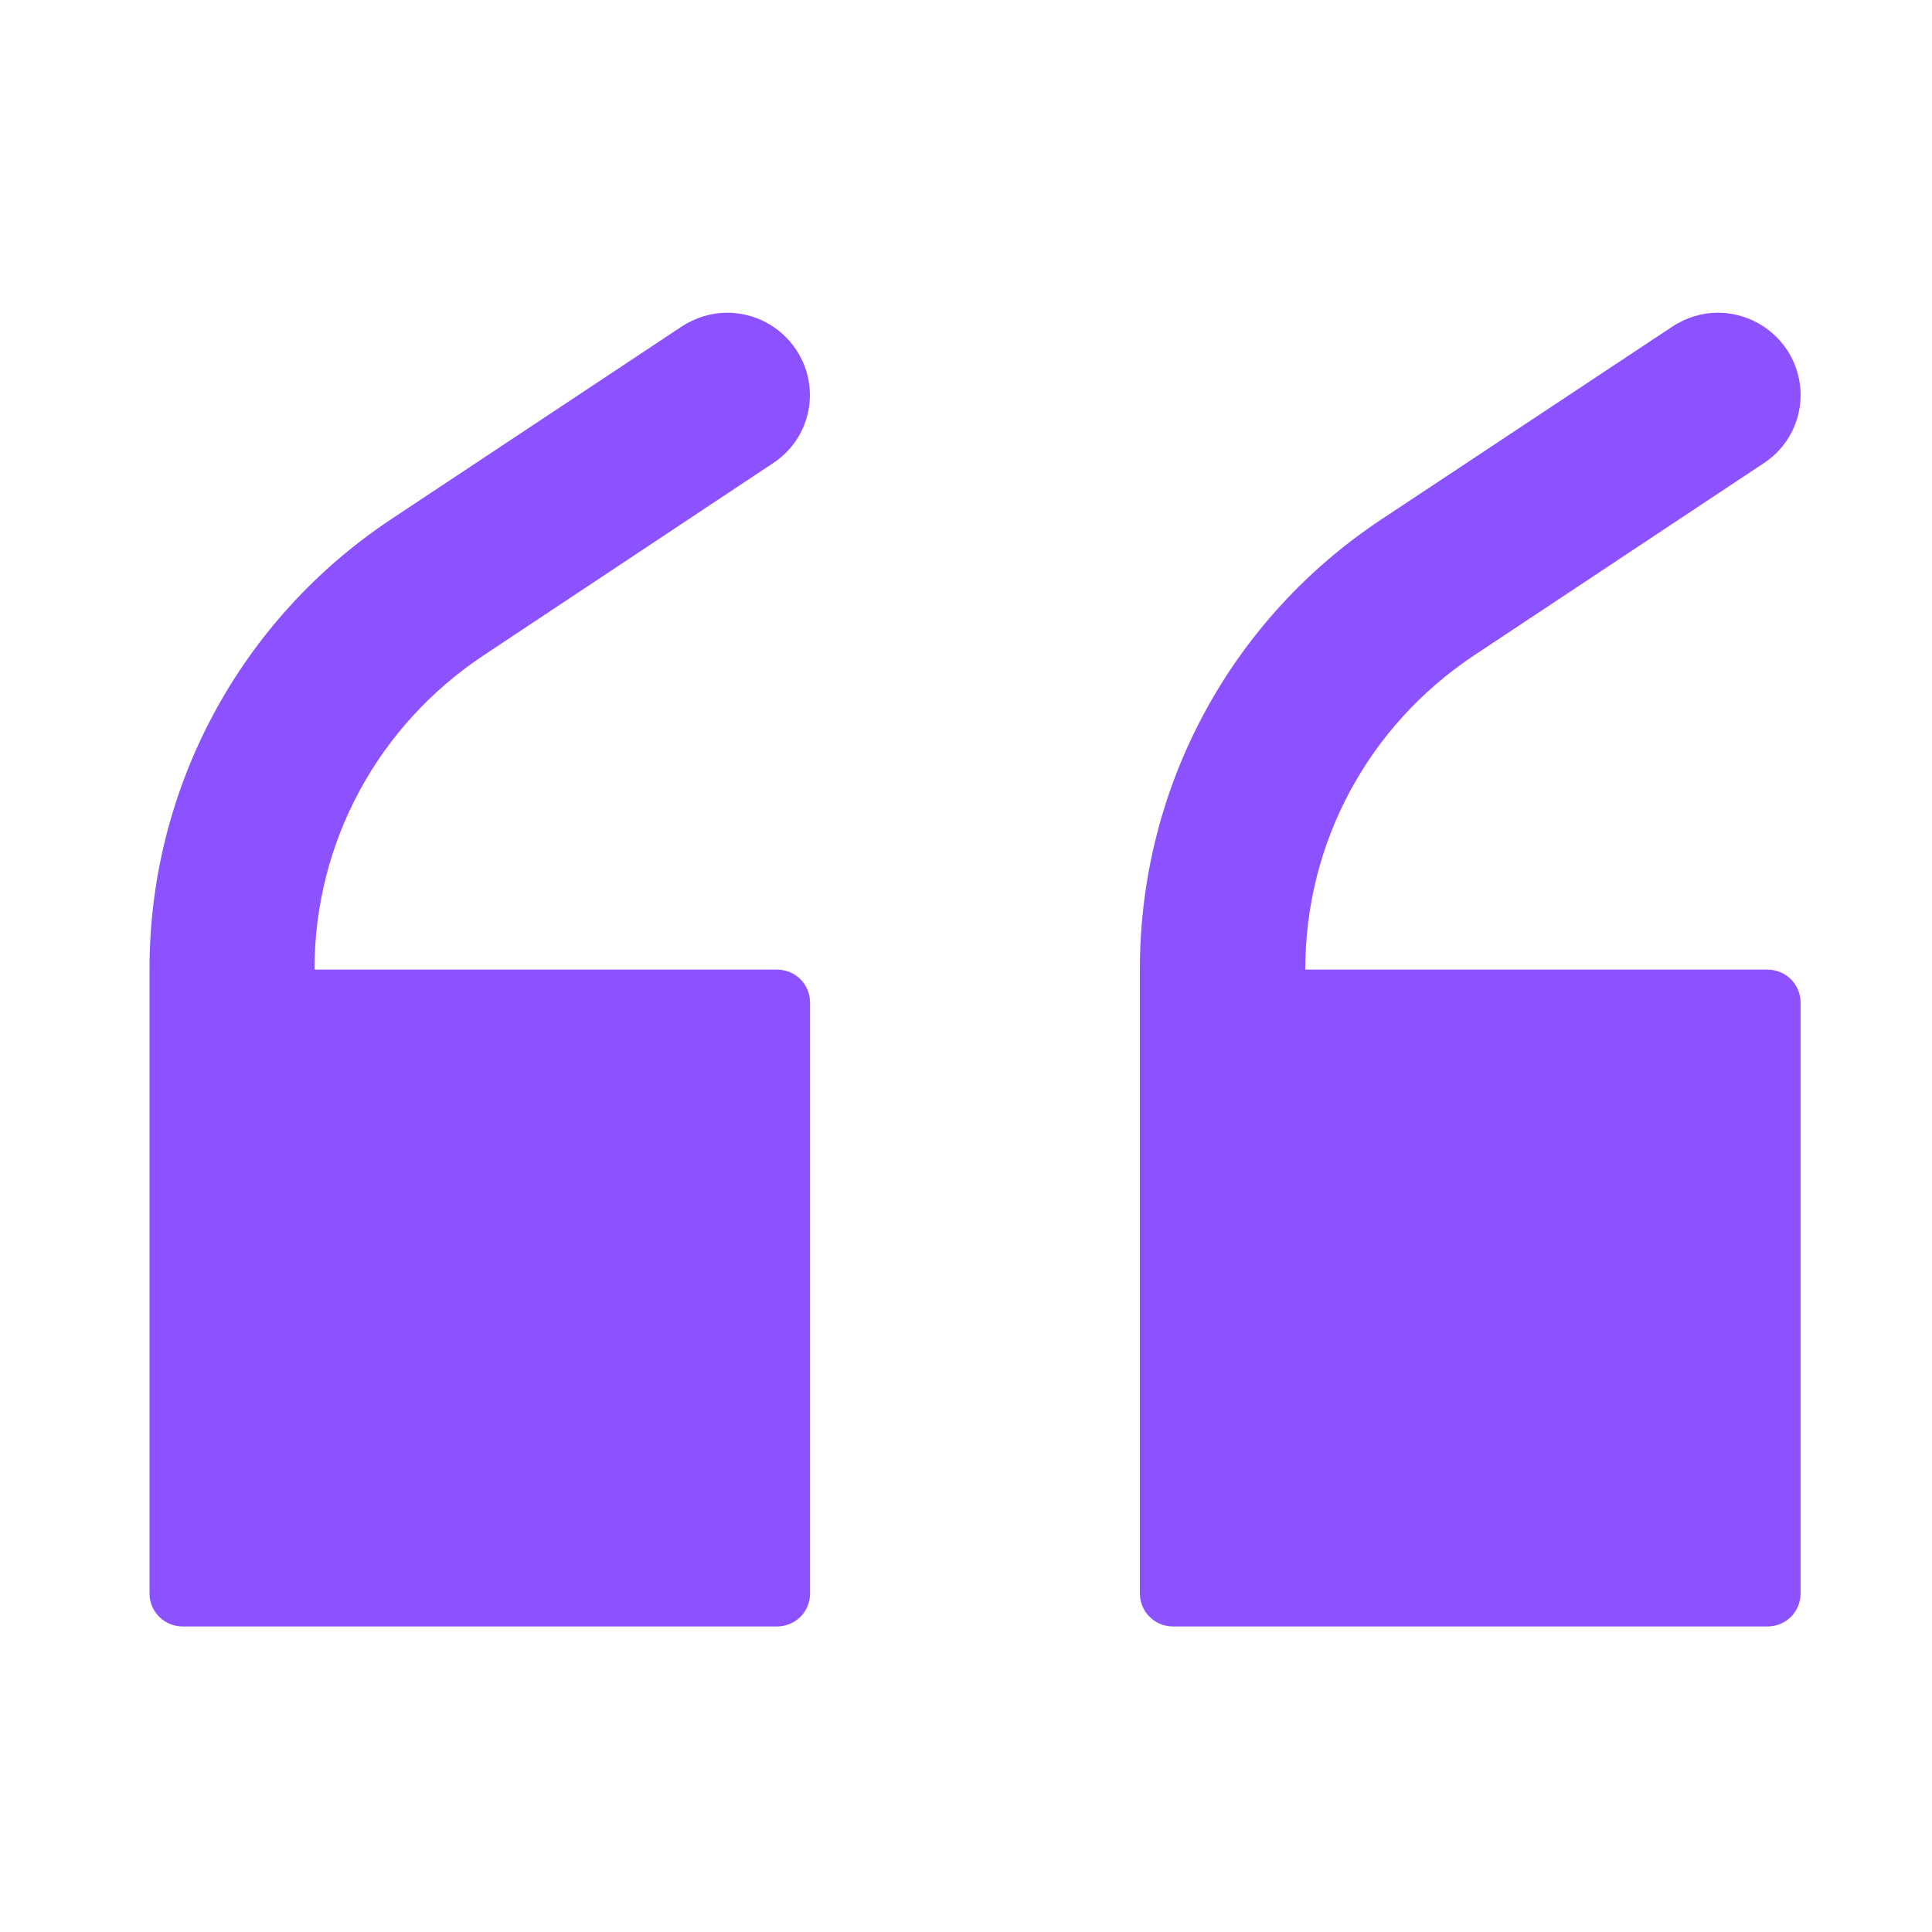 <svg xmlns="http://www.w3.org/2000/svg" xmlns:xlink="http://www.w3.org/1999/xlink" width="50" zoomAndPan="magnify" viewBox="0 0 37.5 37.5" height="50" preserveAspectRatio="xMidYMid meet" version="1.0"><defs><clipPath id="8bbcc4bd5e"><path d="M 2.902 6.07 L 16 6.07 L 16 31.57 L 2.902 31.57 Z M 2.902 6.07 " clip-rule="nonzero"/></clipPath><clipPath id="0f2d81f6be"><path d="M 22 6.07 L 34.949 6.07 L 34.949 31.57 L 22 31.57 Z M 22 6.07 " clip-rule="nonzero"/></clipPath></defs><g clip-path="url(#8bbcc4bd5e)"><path fill="#8c52ff" d="M 15.078 18.82 L 6.105 18.82 L 6.105 18.809 C 6.105 16.355 7.332 14.086 9.383 12.723 L 15.008 8.988 C 15.746 8.5 15.941 7.516 15.449 6.781 C 15.141 6.324 14.637 6.07 14.113 6.07 C 13.812 6.07 13.5 6.16 13.223 6.344 L 7.598 10.074 C 4.664 12.02 2.902 15.289 2.902 18.809 L 2.902 30.93 C 2.902 31.281 3.188 31.57 3.547 31.57 L 15.078 31.57 C 15.434 31.57 15.723 31.289 15.723 30.93 L 15.723 19.461 C 15.723 19.102 15.438 18.82 15.078 18.82 " fill-opacity="1" fill-rule="nonzero"/></g><g clip-path="url(#0f2d81f6be)"><path fill="#8c52ff" d="M 34.305 18.82 L 25.336 18.82 L 25.336 18.809 C 25.336 16.355 26.559 14.086 28.609 12.723 L 34.238 8.988 C 34.977 8.5 35.168 7.516 34.68 6.781 C 34.367 6.324 33.867 6.07 33.34 6.07 C 33.039 6.07 32.73 6.16 32.453 6.344 L 26.824 10.074 C 23.875 12.023 22.125 15.289 22.125 18.809 L 22.125 30.93 C 22.125 31.281 22.41 31.57 22.77 31.57 L 34.305 31.57 C 34.66 31.57 34.949 31.289 34.949 30.93 L 34.949 19.461 C 34.949 19.102 34.66 18.82 34.305 18.82 " fill-opacity="1" fill-rule="nonzero"/></g></svg>